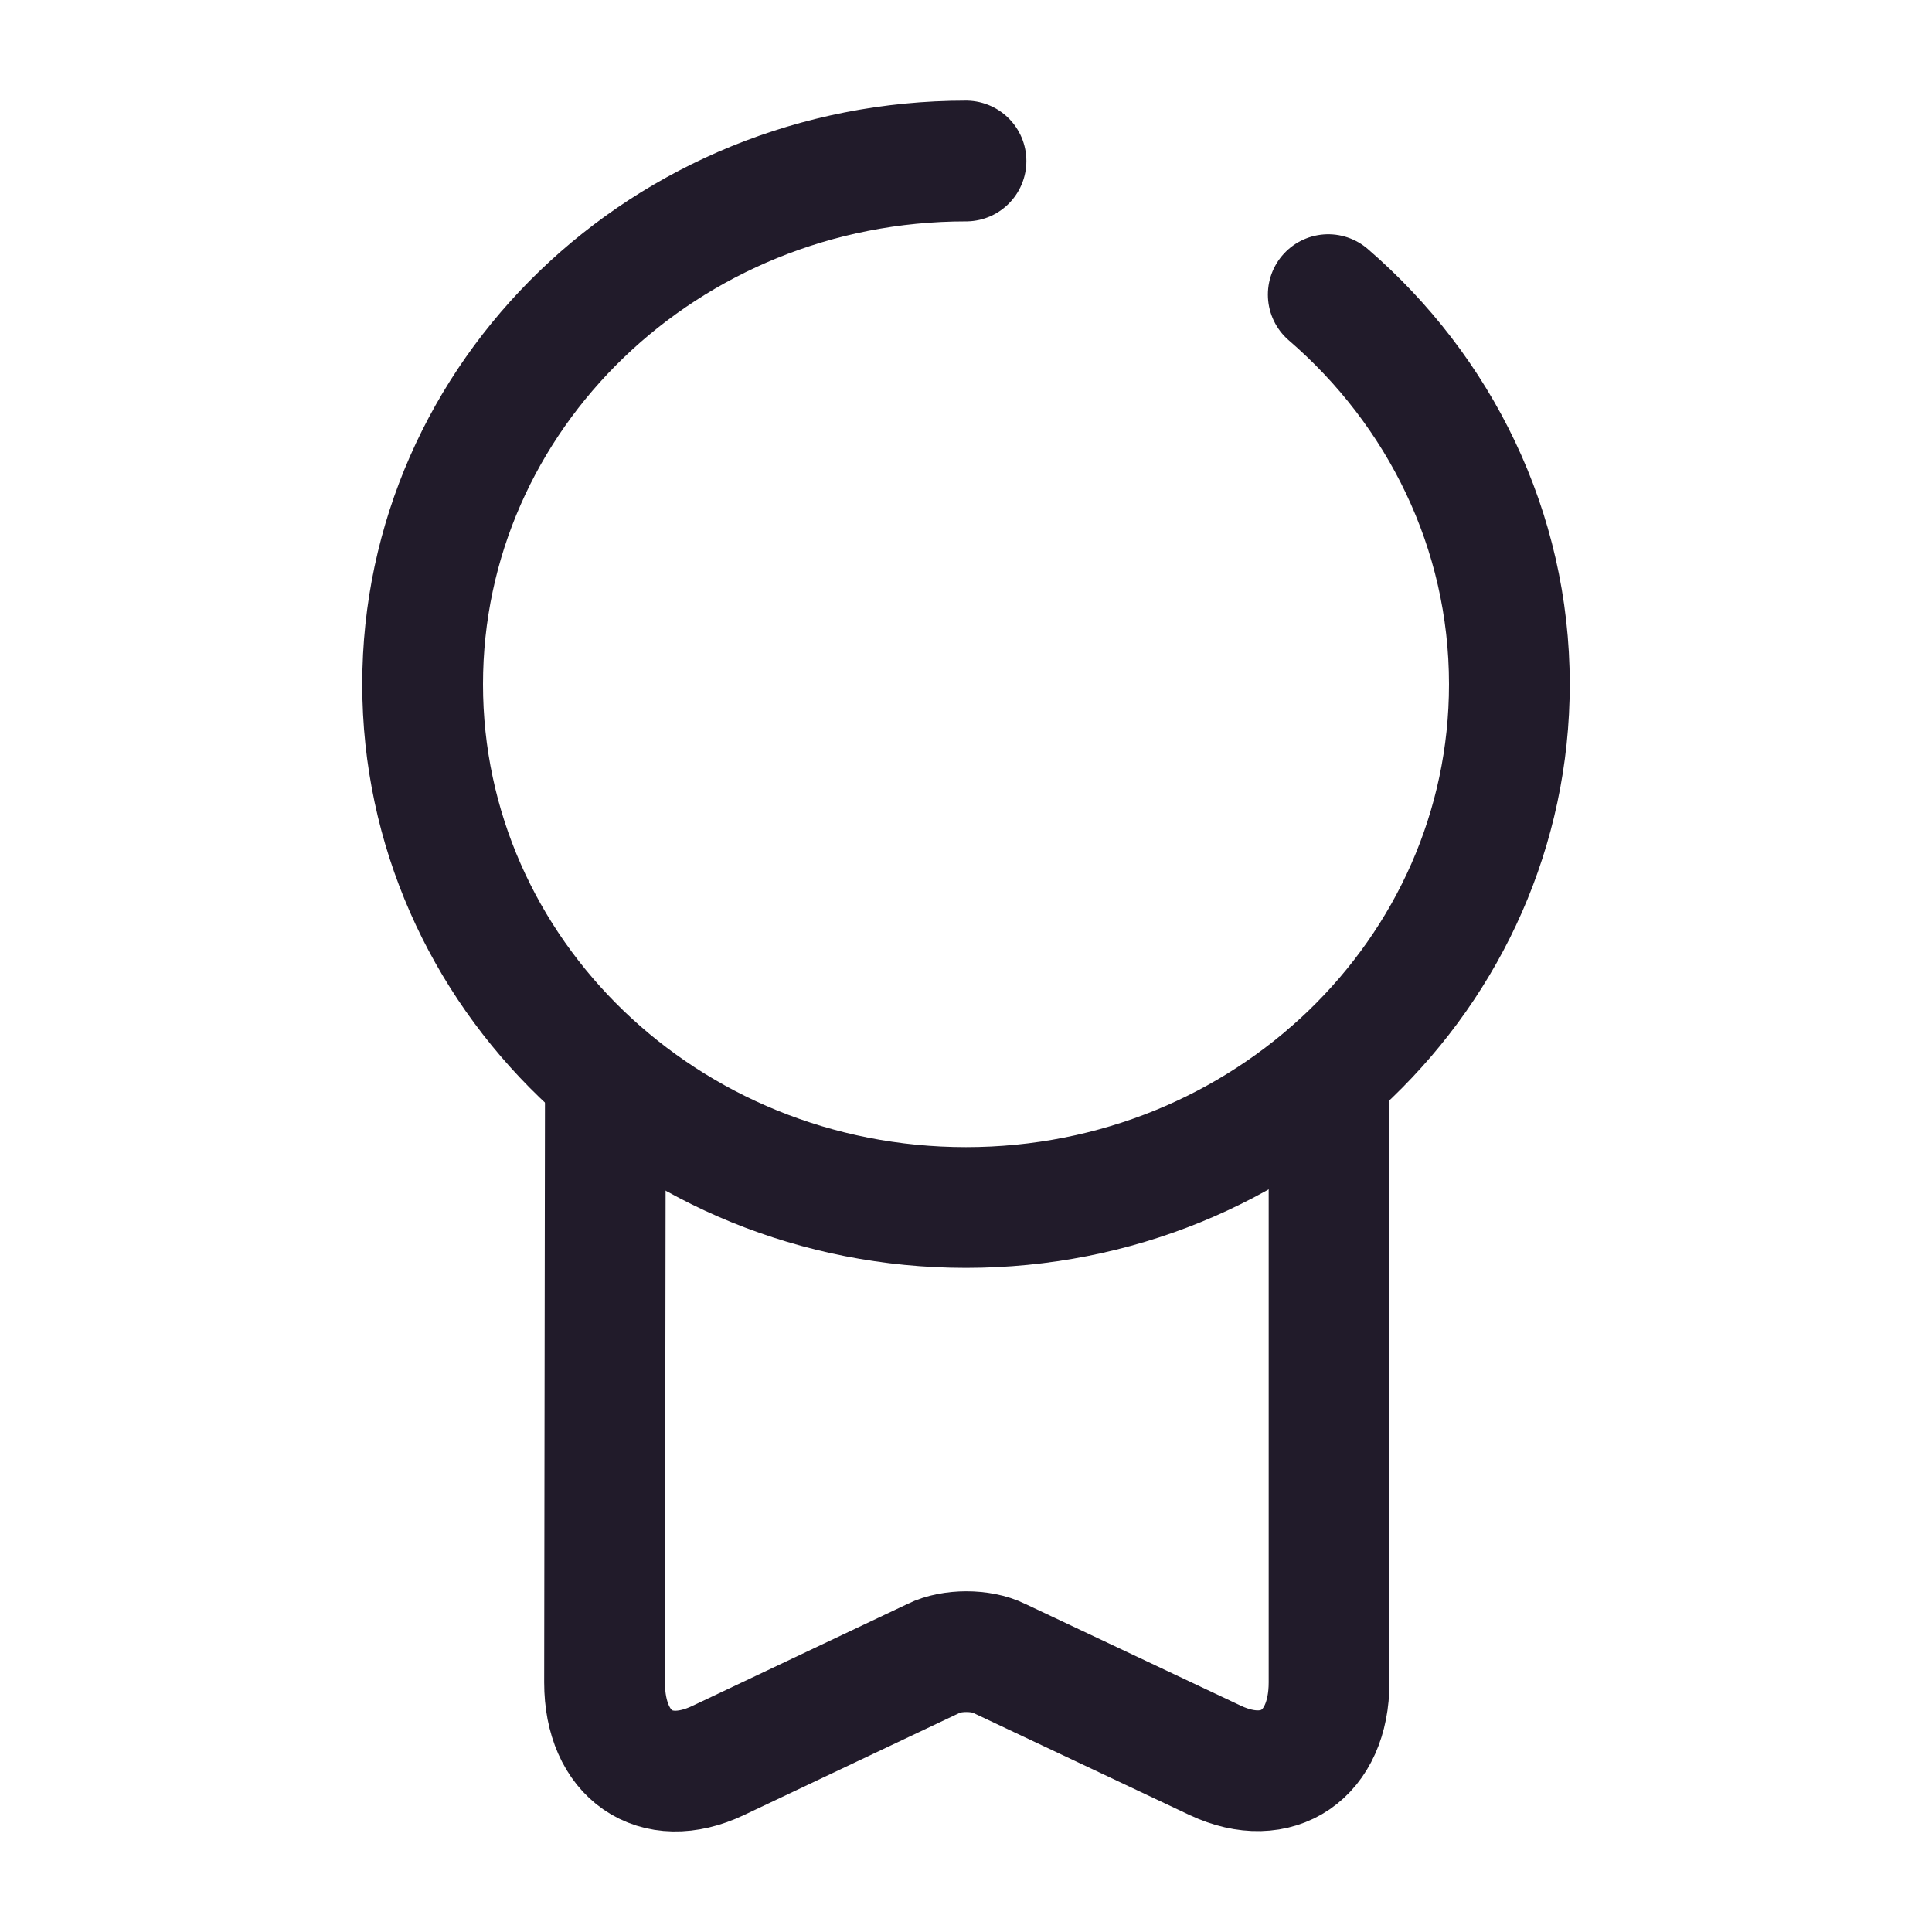<svg width="24" height="24" viewBox="0 0 24 24" fill="none" xmlns="http://www.w3.org/2000/svg">
<path d="M16.5 3.66C17.88 4.85 18.75 6.58 18.75 8.5C18.75 12.09 15.73 15 12 15C8.27 15 5.25 12.09 5.25 8.5C5.25 4.91 8.27 2 12 2" stroke="#211B2A" stroke-width="1.5" stroke-linecap="round" stroke-linejoin="round"/>
<path d="M7.52 13.52L7.51 20.9C7.51 21.8 8.14 22.24 8.92 21.87L11.6 20.6C11.82 20.49 12.19 20.49 12.41 20.6L15.1 21.87C15.87 22.23 16.51 21.8 16.51 20.9V13.34" stroke="#211B2A" stroke-width="1.5" stroke-linecap="round" stroke-linejoin="round"/>
</svg>

